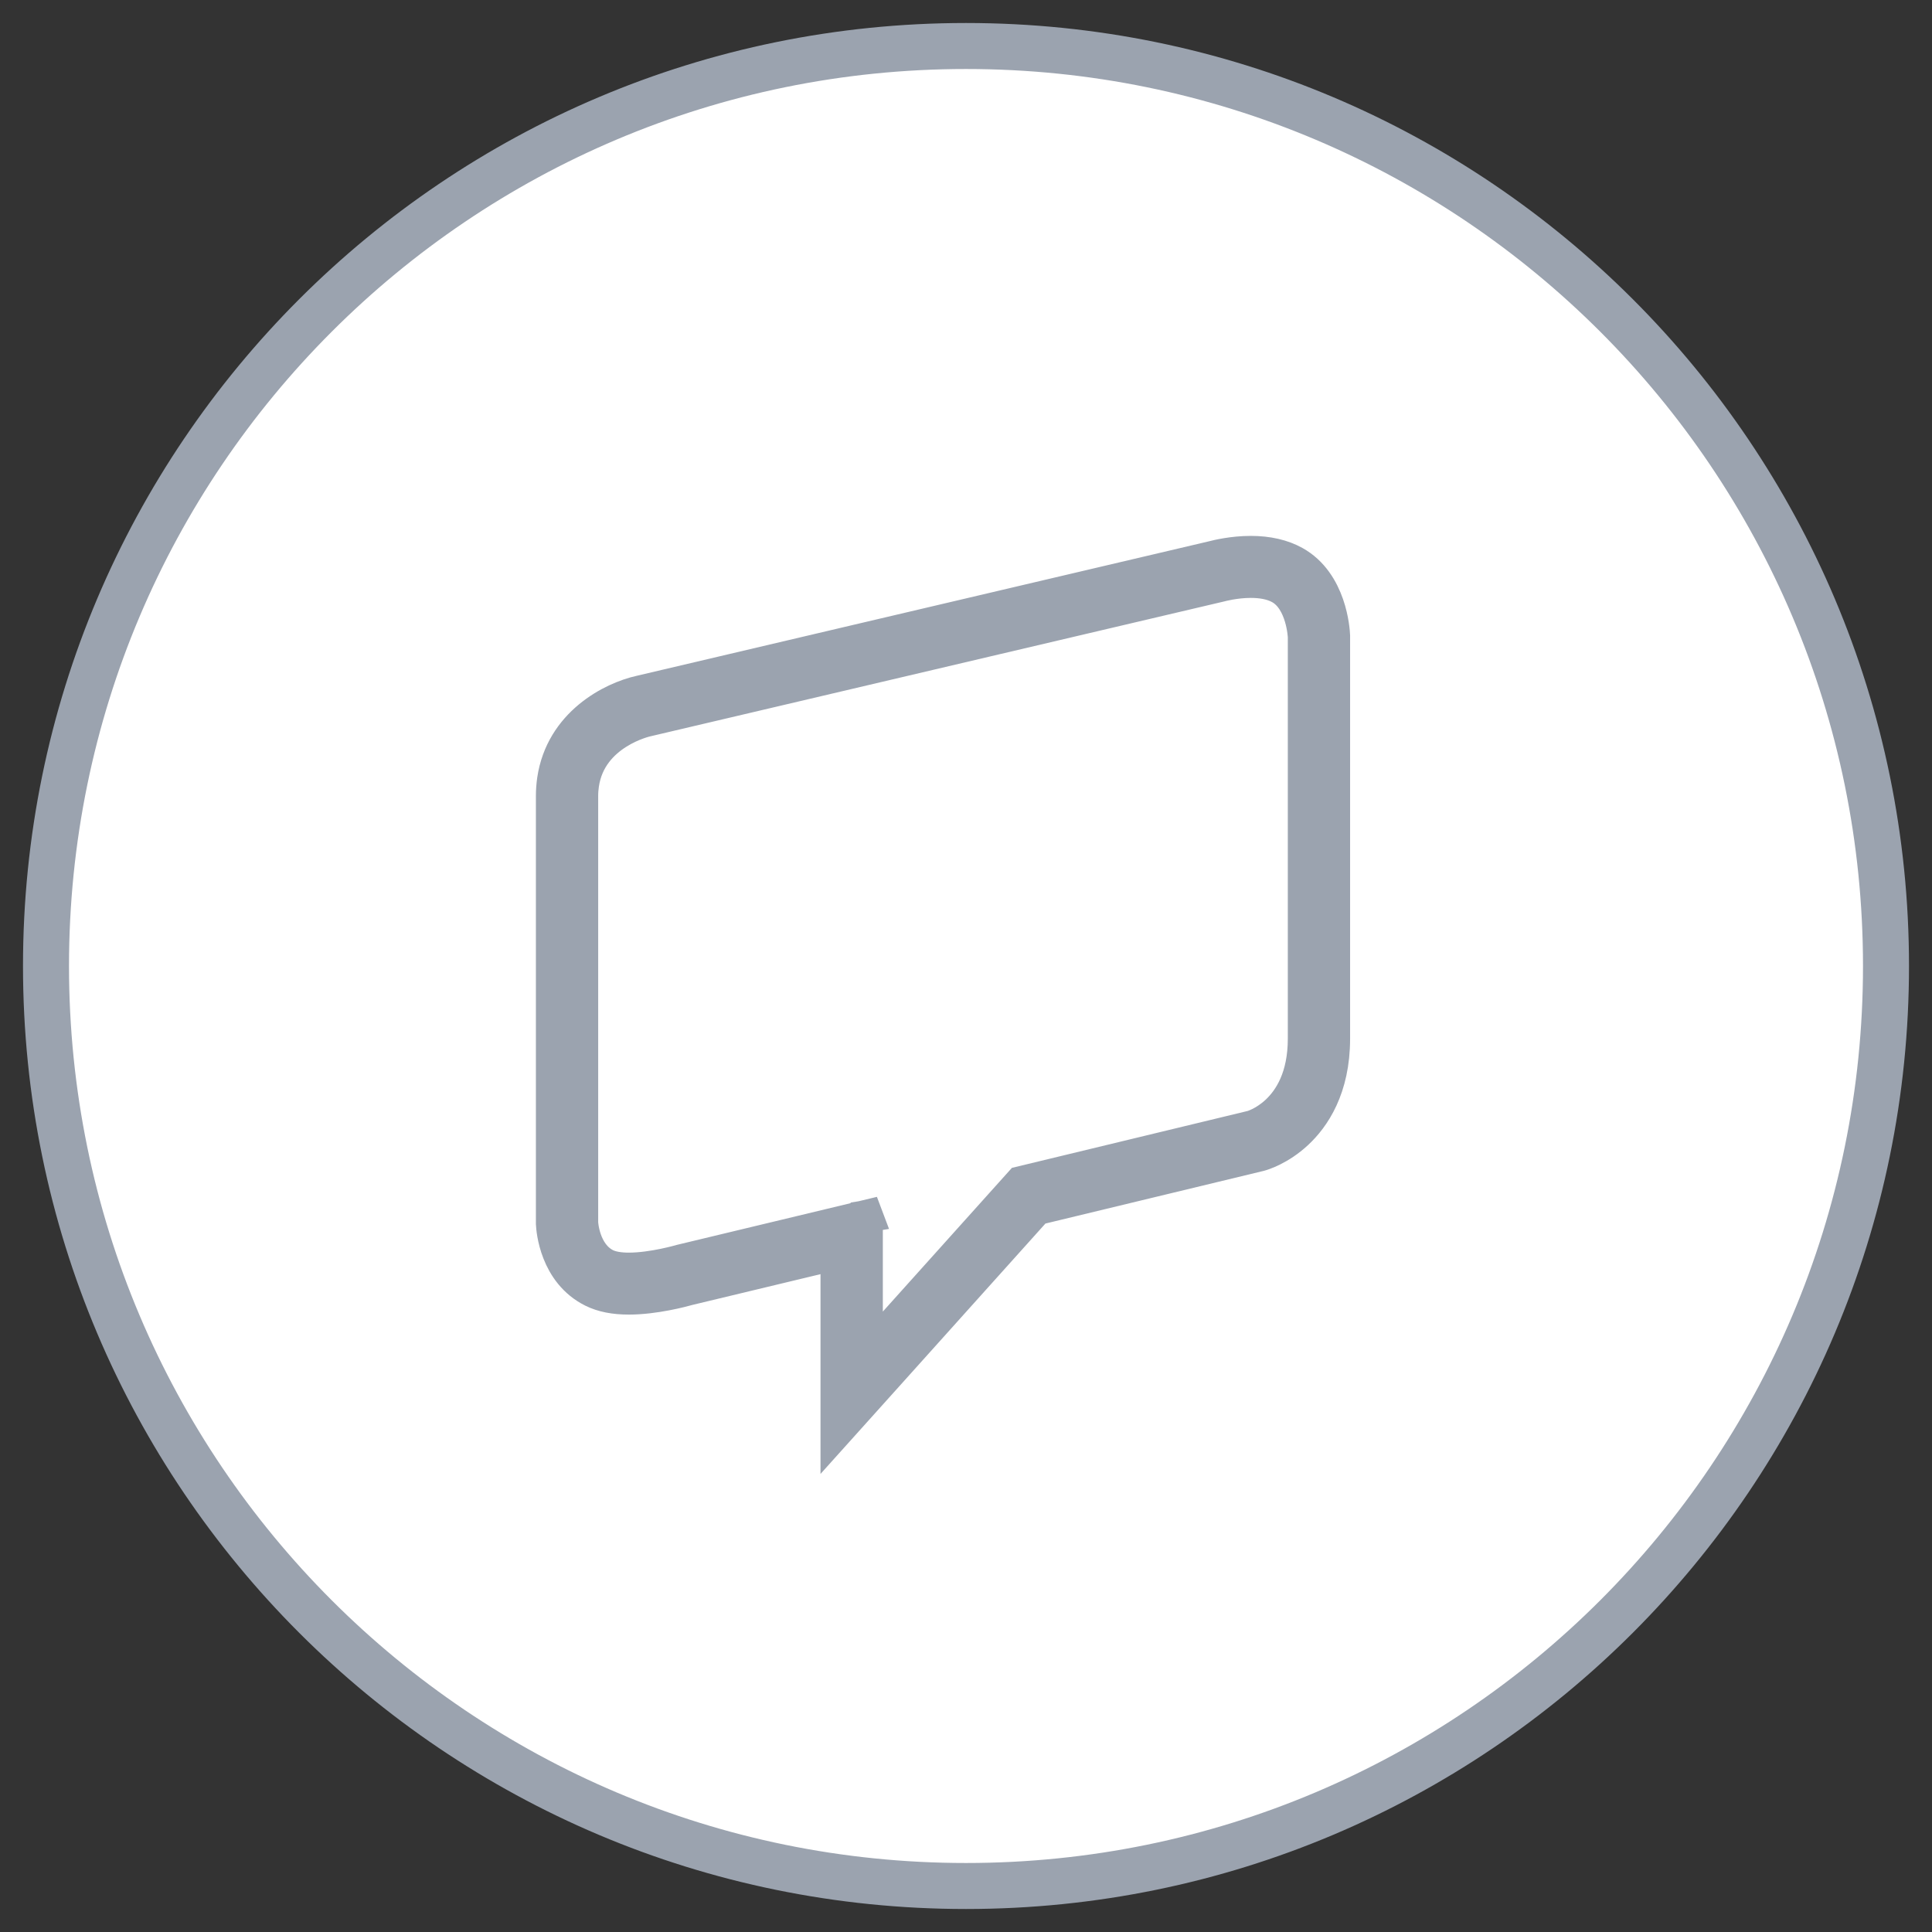 <?xml version="1.0" encoding="UTF-8" standalone="no"?>
<svg width="42px" height="42px" viewBox="0 0 42 42" version="1.1" xmlns="http://www.w3.org/2000/svg" xmlns:xlink="http://www.w3.org/1999/xlink">
    <rect x="0" y="0" width="42" height="42" fill="#333333" stroke="none"/>
    <!-- Generator: sketchtool 3.7.1 (28215) - http://www.bohemiancoding.com/sketch -->
    <title>210CCFFB-6945-4ECC-B388-481795213568</title>
    <desc>Created with sketchtool.</desc>
    <defs></defs>
    <g id="Page-1" stroke="none" stroke-width="1" fill="none" fill-rule="evenodd">
        <g id="Dashboard" transform="translate(-1188, -33)" stroke="#9BA3AF">
            <g id="Global-links" transform="translate(1129, 34)">
                <g id="View-Community" transform="translate(60, 0)">
                    <path d="M20,40 C31.046,40 40,31.046 40,20 C40,8.954 31.046,0 20,0 C8.954,0 0,8.954 0,20 C0,31.046 8.954,40 20,40 Z" id="Oval-5" fill="#FFFFFF"></path>
                    <path d="M26.192,11 C25.799,11 25.459,11.083 25.376,11.105 L17.635,12.924 L12.918,14.033 C12.297,14.17 11.205,14.726 11.025,15.956 C11.009,16.07 11,16.186 11,16.302 L11,19.374 L11,19.873 L11,23.202 L11,25.583 L11,25.597 L11.001,25.612 C11.006,25.719 11.072,26.671 11.883,27.072 C12.096,27.177 12.354,27.228 12.671,27.228 C13.234,27.228 13.842,27.064 13.969,27.028 L17.187,26.255 L17.187,28.426 L17.187,30.129 L18.331,28.856 L21.539,25.284 L26.367,24.119 L26.376,24.117 L26.385,24.115 C26.455,24.096 26.823,23.984 27.196,23.638 C27.563,23.298 28,22.665 28,21.579 L28,19.779 L28,19.468 L28,15.951 L28,15.64 L28,12.845 L28,12.833 L28,12.82 C27.995,12.703 27.932,11.657 27.145,11.219 C26.884,11.074 26.563,11 26.192,11 M26.192,11.648 C26.407,11.648 26.638,11.68 26.825,11.784 C27.315,12.056 27.346,12.845 27.346,12.845 L27.346,15.64 L27.346,15.951 L27.346,19.468 L27.346,19.779 L27.346,21.579 C27.346,22.412 27.042,22.894 26.749,23.166 C26.476,23.419 26.212,23.49 26.212,23.49 L21.186,24.703 L17.842,28.426 L17.842,25.44 L17.848,25.439 L17.845,25.431 L13.8,26.402 C13.8,26.402 13.19,26.581 12.671,26.581 C12.483,26.581 12.306,26.557 12.175,26.493 C11.685,26.25 11.654,25.583 11.654,25.583 L11.654,23.202 L11.654,19.873 L11.654,19.374 L11.654,16.302 C11.654,16.213 11.661,16.129 11.673,16.049 C11.837,14.929 13.064,14.665 13.064,14.665 L17.786,13.555 L25.537,11.733 C25.537,11.733 25.843,11.648 26.192,11.648" id="Fill-1" stroke-width="0.7" fill="#9BA3AF"></path>
                </g>
            </g>
        </g>
    </g>
</svg>